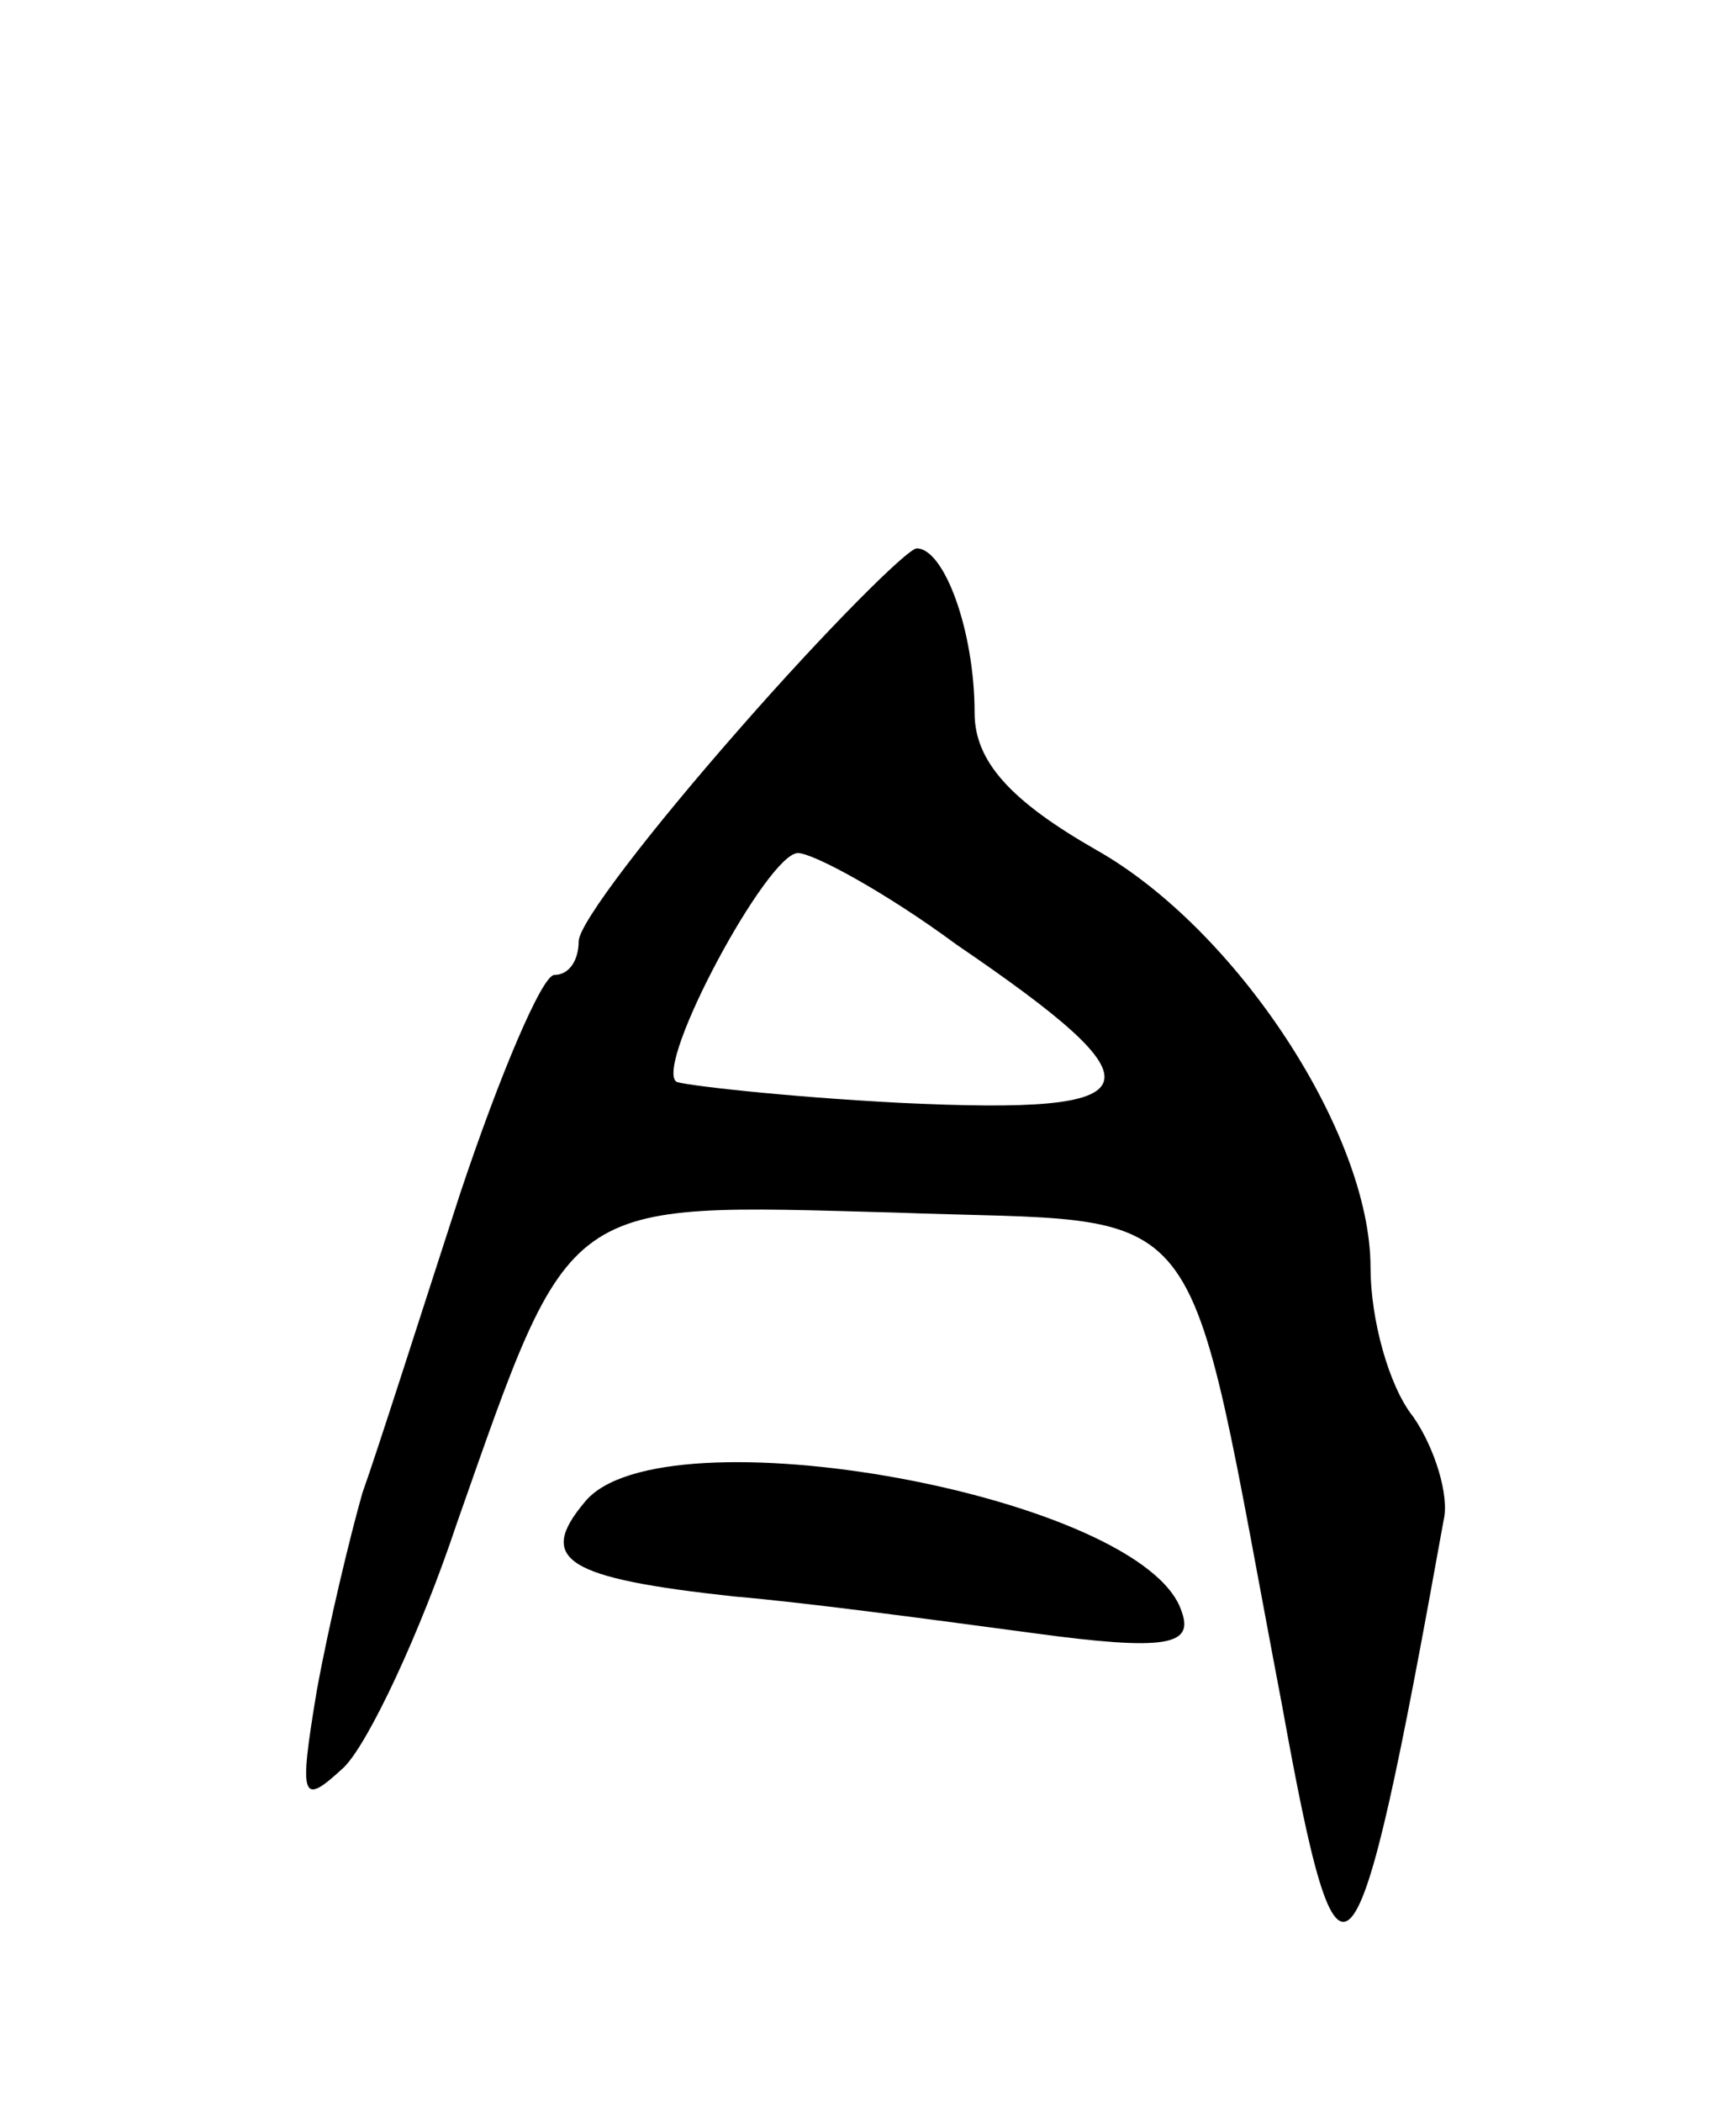 <svg version="1.0" xmlns="http://www.w3.org/2000/svg"
 width="57pt" height="69pt" viewBox="0 0 57 69"
 preserveAspectRatio="xMidYMid meet">
<g transform="translate(0,69) scale(0.1,-0.1)"
fill="#000000" stroke="none">
<path d="M243 451 c-29 -33 -53 -64 -53 -70 0 -6 -3 -11 -8 -11 -4 0 -18 -33
-31 -72 -13 -40 -27 -84 -32 -98 -4 -14 -11 -43 -15 -65 -6 -36 -5 -38 9 -25
8 8 25 44 37 80 38 108 34 105 144 102 106 -4 94 11 127 -162 19 -105 24 -100
53 61 2 8 -3 24 -10 34 -8 10 -14 32 -14 49 0 44 -44 111 -90 137 -28 16 -40
29 -40 45 0 27 -10 54 -19 54 -3 0 -30 -27 -58 -59z m71 -71 c69 -47 66 -56
-18 -52 -39 2 -73 6 -74 7 -7 6 30 75 40 75 5 0 29 -13 52 -30z"/>
<path d="M192 197 c-16 -19 -6 -25 49 -31 24 -2 68 -8 98 -12 44 -6 53 -4 49
7 -12 38 -171 67 -196 36z"/>
</g>
</svg>
